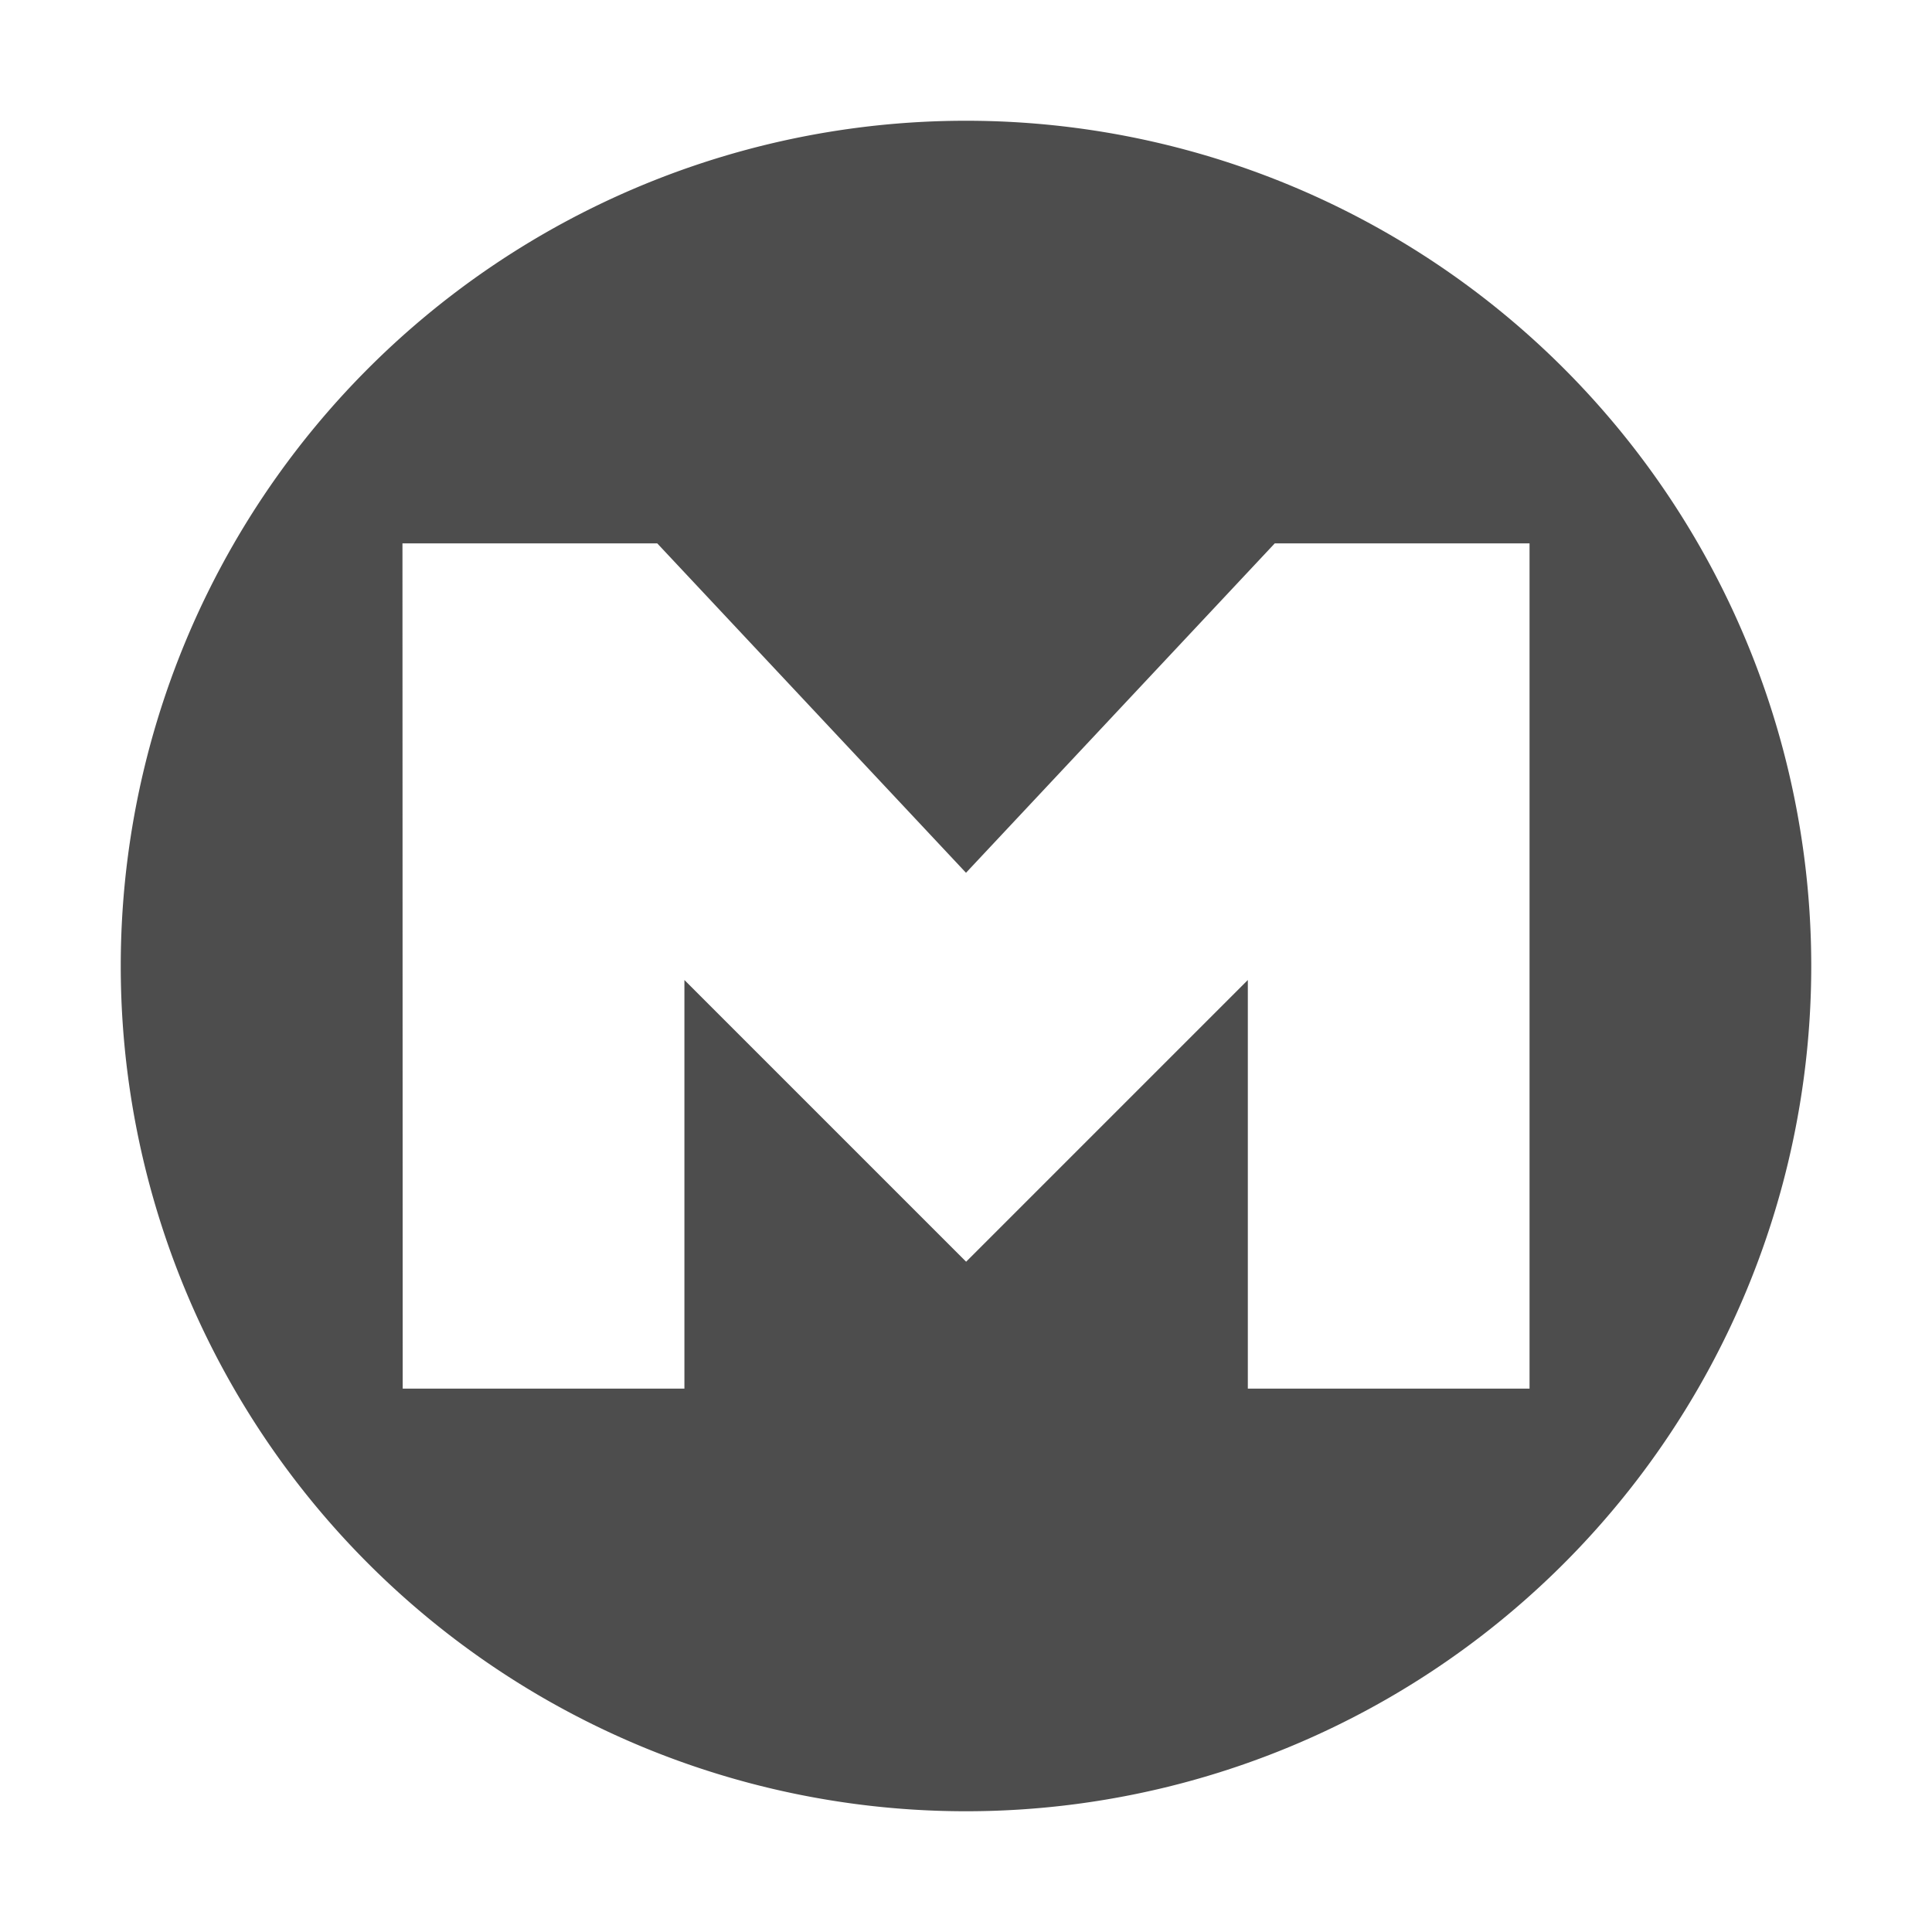 <?xml version="1.0" encoding="UTF-8"?>
<svg id="svg2" style="enable-background:new" version="1.1" viewBox="0 0 16 16" xmlns="http://www.w3.org/2000/svg">
 <path id="path4163" d="m8 1a7 7 0 0 0-7 7 7 7 0 0 0 7 7 7 7 0 0 0 7-7 7 7 0 0 0-7-7zm-4.667 3.5h2.11l2.557 2.728 2.557-2.728h2.11v7h-2.333v-3.384l-2.333 2.333-2.333-2.333v3.384h-2.333z" style="enable-background:new;fill:#4d4d4d"/>
</svg>
